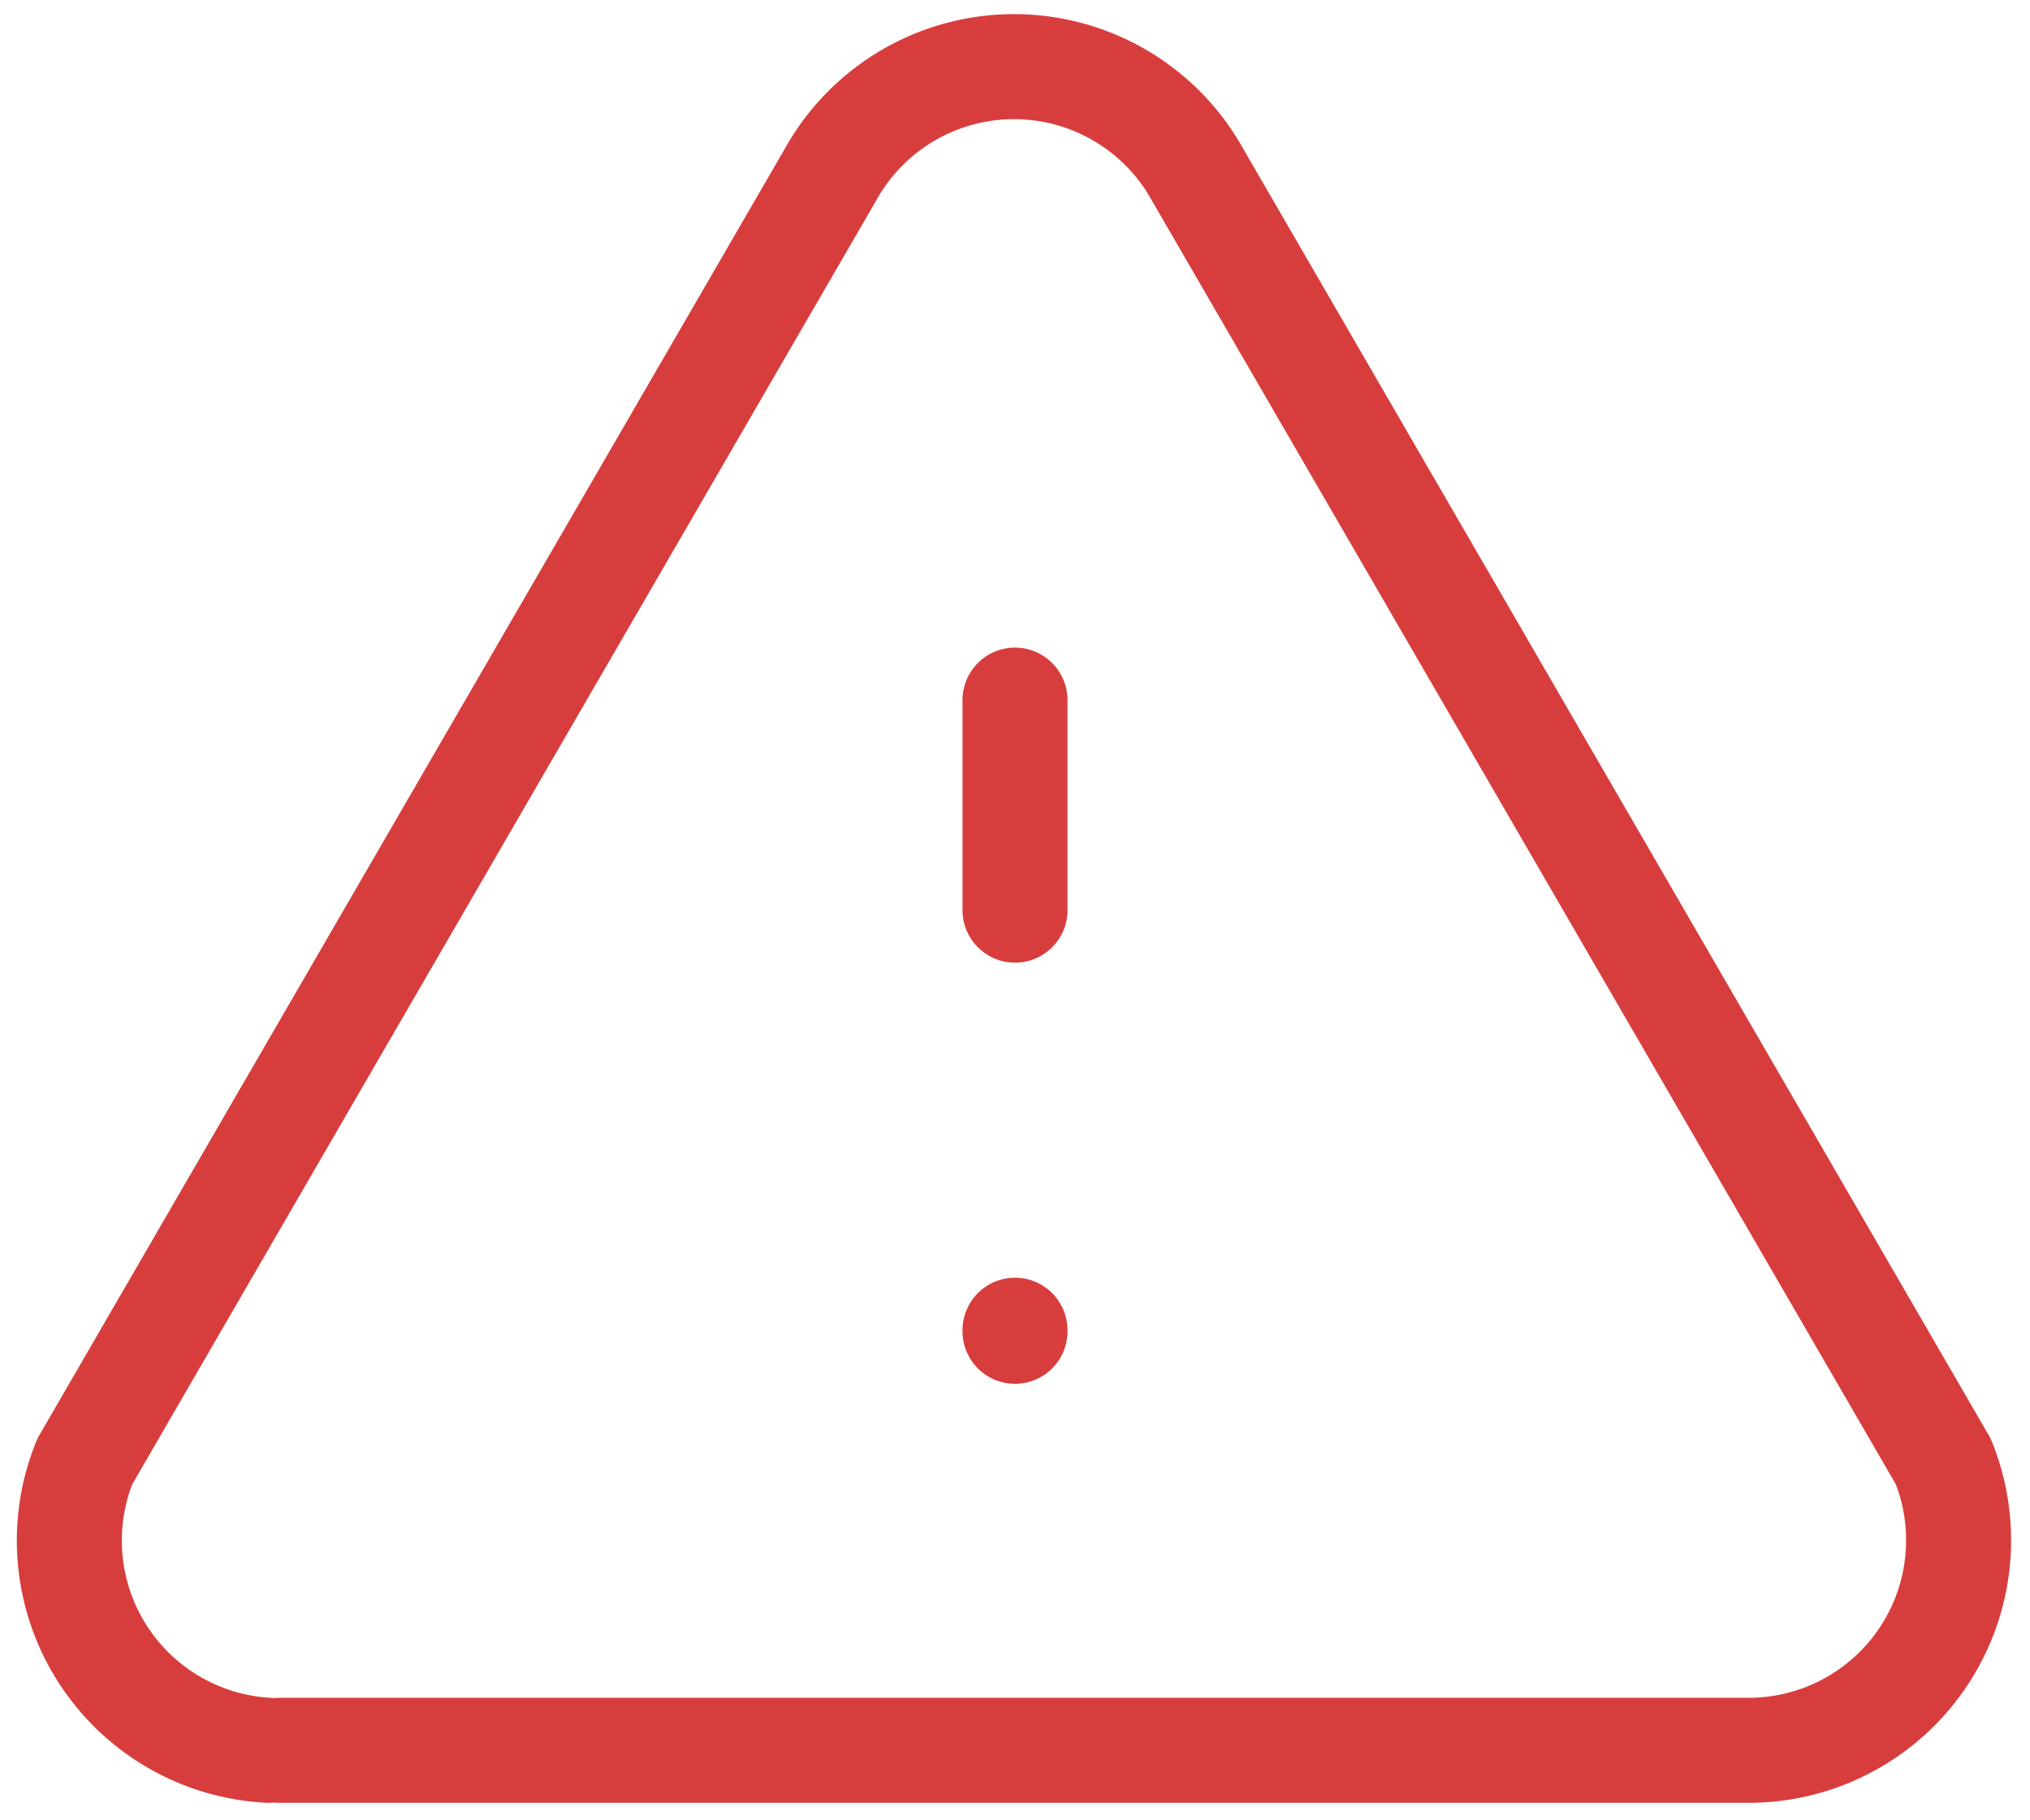 <svg width="58" height="52" viewBox="0 0 58 52" fill="none" xmlns="http://www.w3.org/2000/svg"><path d="M29 38v.03M29 20v6-6ZM8.002 50h42a6 6 0 0 0 5.52-8.25L34.222 5a5.999 5.999 0 0 0-10.5 0l-21.3 36.75A6 6 0 0 0 7.672 50" stroke="#D83D3D" stroke-width="3" stroke-linecap="round" stroke-linejoin="round"/></svg>